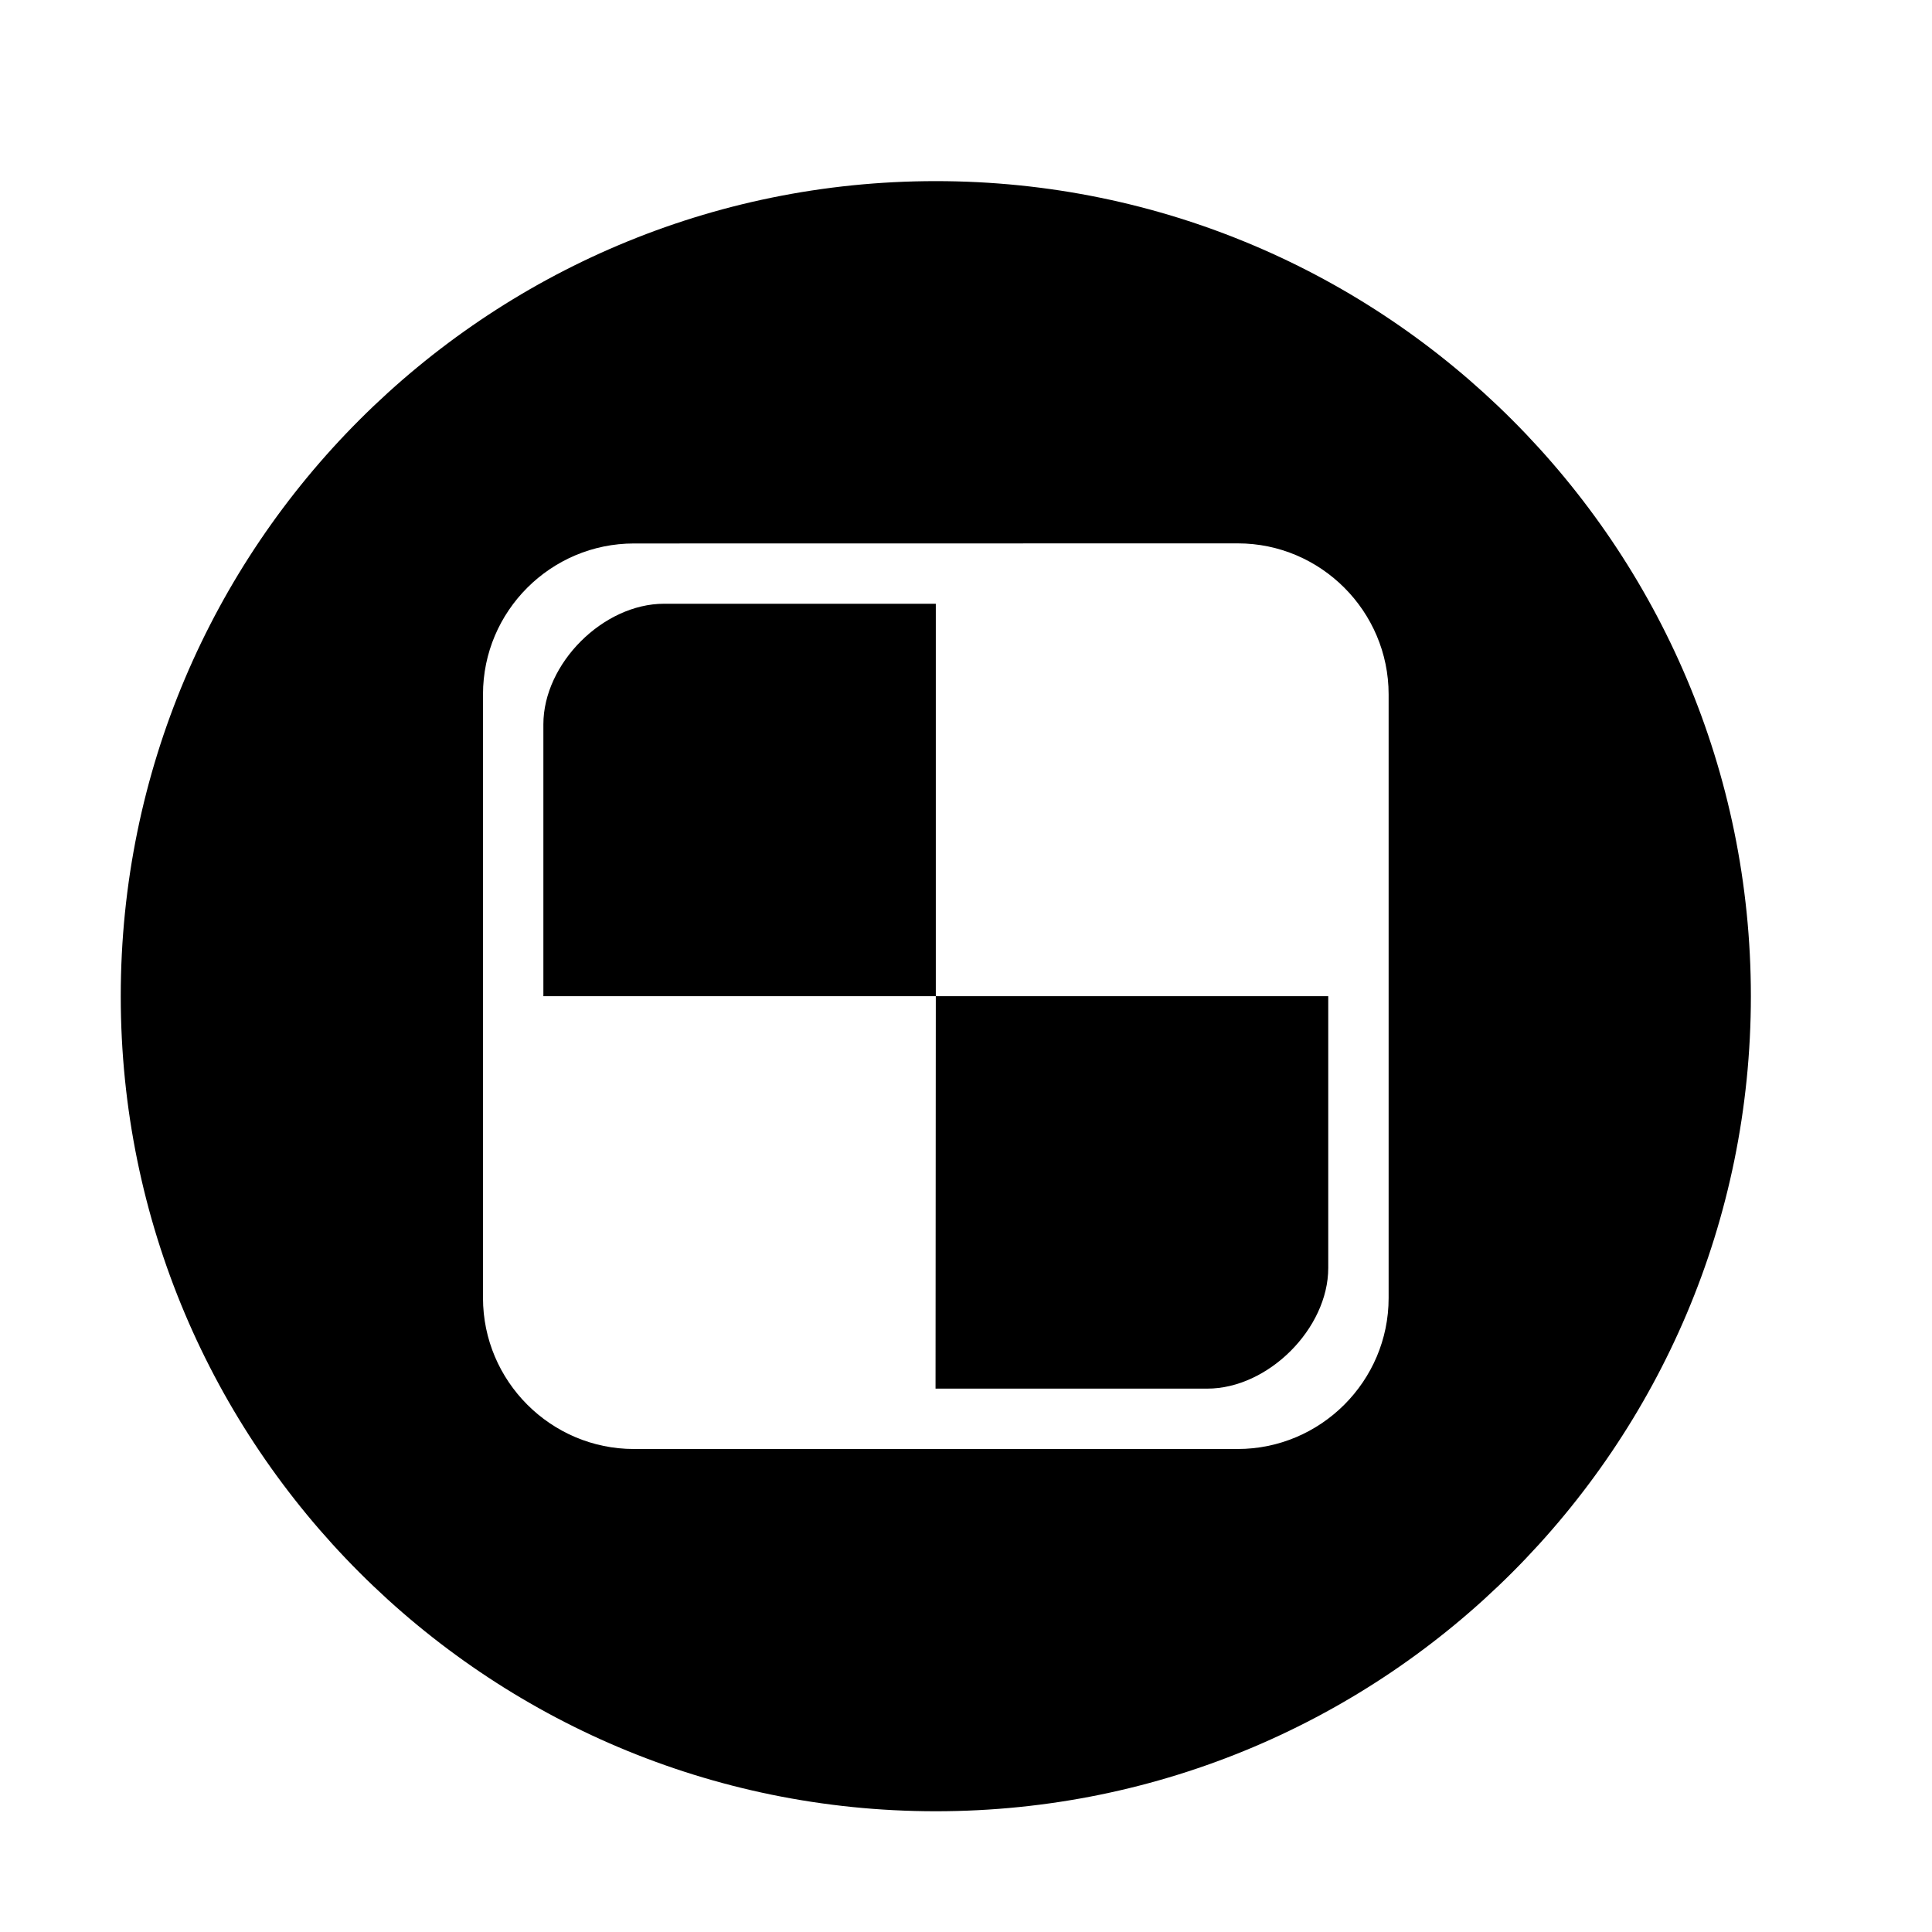 <?xml version="1.0" encoding="UTF-8" standalone="no"?>
<svg width="64px" height="64px" viewBox="0 0 64 64" version="1.1" xmlns="http://www.w3.org/2000/svg" xmlns:xlink="http://www.w3.org/1999/xlink">
    <!-- Generator: Sketch 3.7.2 (28276) - http://www.bohemiancoding.com/sketch -->
    <title>soc-delicious</title>
    <desc>Created with Sketch.</desc>
    <defs></defs>
    <g id="64px-Glyph" stroke="none" stroke-width="1" fill="none" fill-rule="evenodd">
        <g id="soc-delicious" fill="#000000">
            <path d="M46,43 C46,45.752 43.752,48 40.998,48 L20.999,48 C18.247,48 16,45.752 16,42.997 L16,23 C16,20.245 18.247,18.003 21.001,18.003 L41.005,18 C43.755,18 46,20.252 46,23.002 L46,43 Z M31,6 C16.088,6 4,18.089 4,33 C4,47.911 16.088,60 31,60 C45.912,60 58,47.911 58,33 C58,18.089 45.912,6 31,6 L31,6 Z" id="Fill-28"></path>
            <path d="M21.997,20 C19.98,20 18,21.98 18,23.995 L18,33 L31,33 L31,20 L21.997,20 Z" id="Fill-29"></path>
            <path d="M30.991,46 L39.994,46 C42.007,46 44,44.011 44,42.002 L44,33 L31,33 L30.991,46 Z" id="Fill-30"></path>
        </g>
    </g>
</svg>